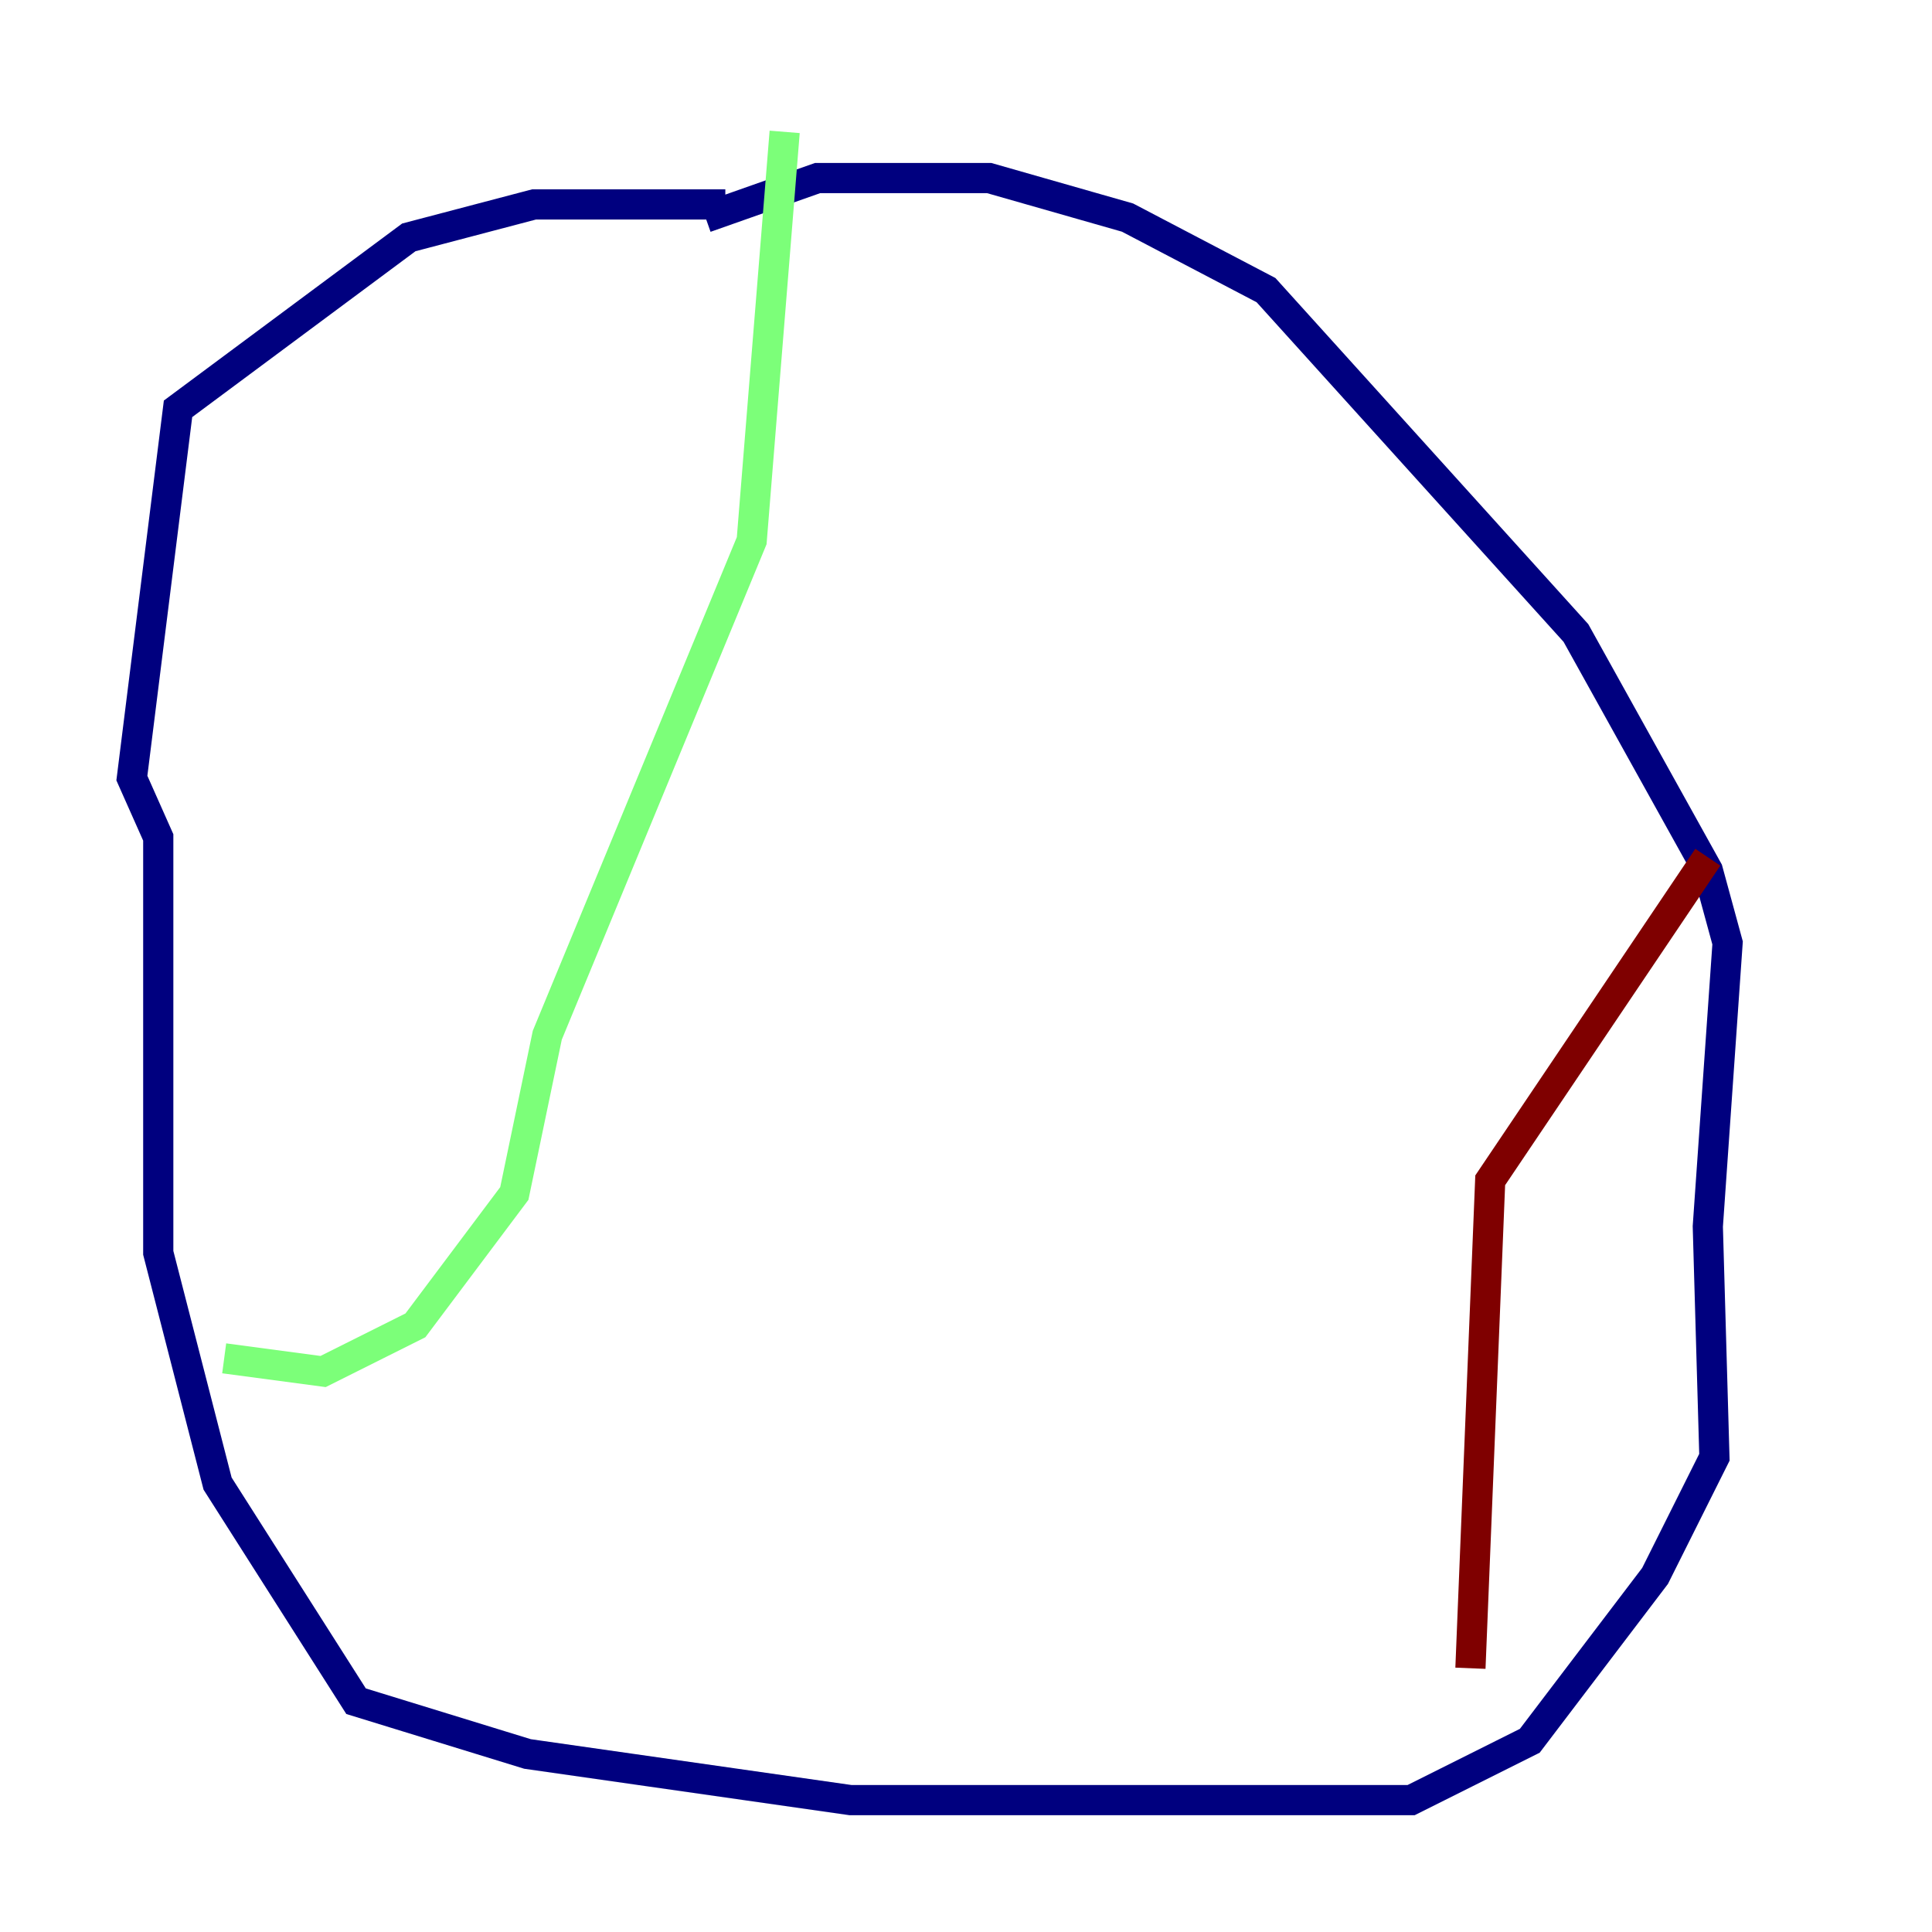 <?xml version="1.0" encoding="utf-8" ?>
<svg baseProfile="tiny" height="128" version="1.2" viewBox="0,0,128,128" width="128" xmlns="http://www.w3.org/2000/svg" xmlns:ev="http://www.w3.org/2001/xml-events" xmlns:xlink="http://www.w3.org/1999/xlink"><defs /><polyline fill="none" points="48.055,13.543 35.386,13.543 27.085,15.727 11.795,27.085 8.737,51.55 10.485,55.481 10.485,83.003 14.416,98.293 23.59,112.71 34.949,116.205 56.355,119.263 93.488,119.263 101.352,115.331 109.652,104.41 113.584,96.546 113.147,81.256 114.457,62.471 113.147,57.666 104.41,41.939 83.877,19.222 74.703,14.416 65.529,11.795 54.171,11.795 46.744,14.416" stroke="#00007f" stroke-width="2" /><polyline fill="none" points="51.986,8.737 49.802,35.822 36.259,68.587 34.075,79.072 27.522,87.809 21.406,90.867 14.853,89.993" stroke="#7cff79" stroke-width="2" /><polyline fill="none" points="113.147,56.792 98.73,78.198 97.42,110.526" stroke="#7f0000" stroke-width="2" /></svg>